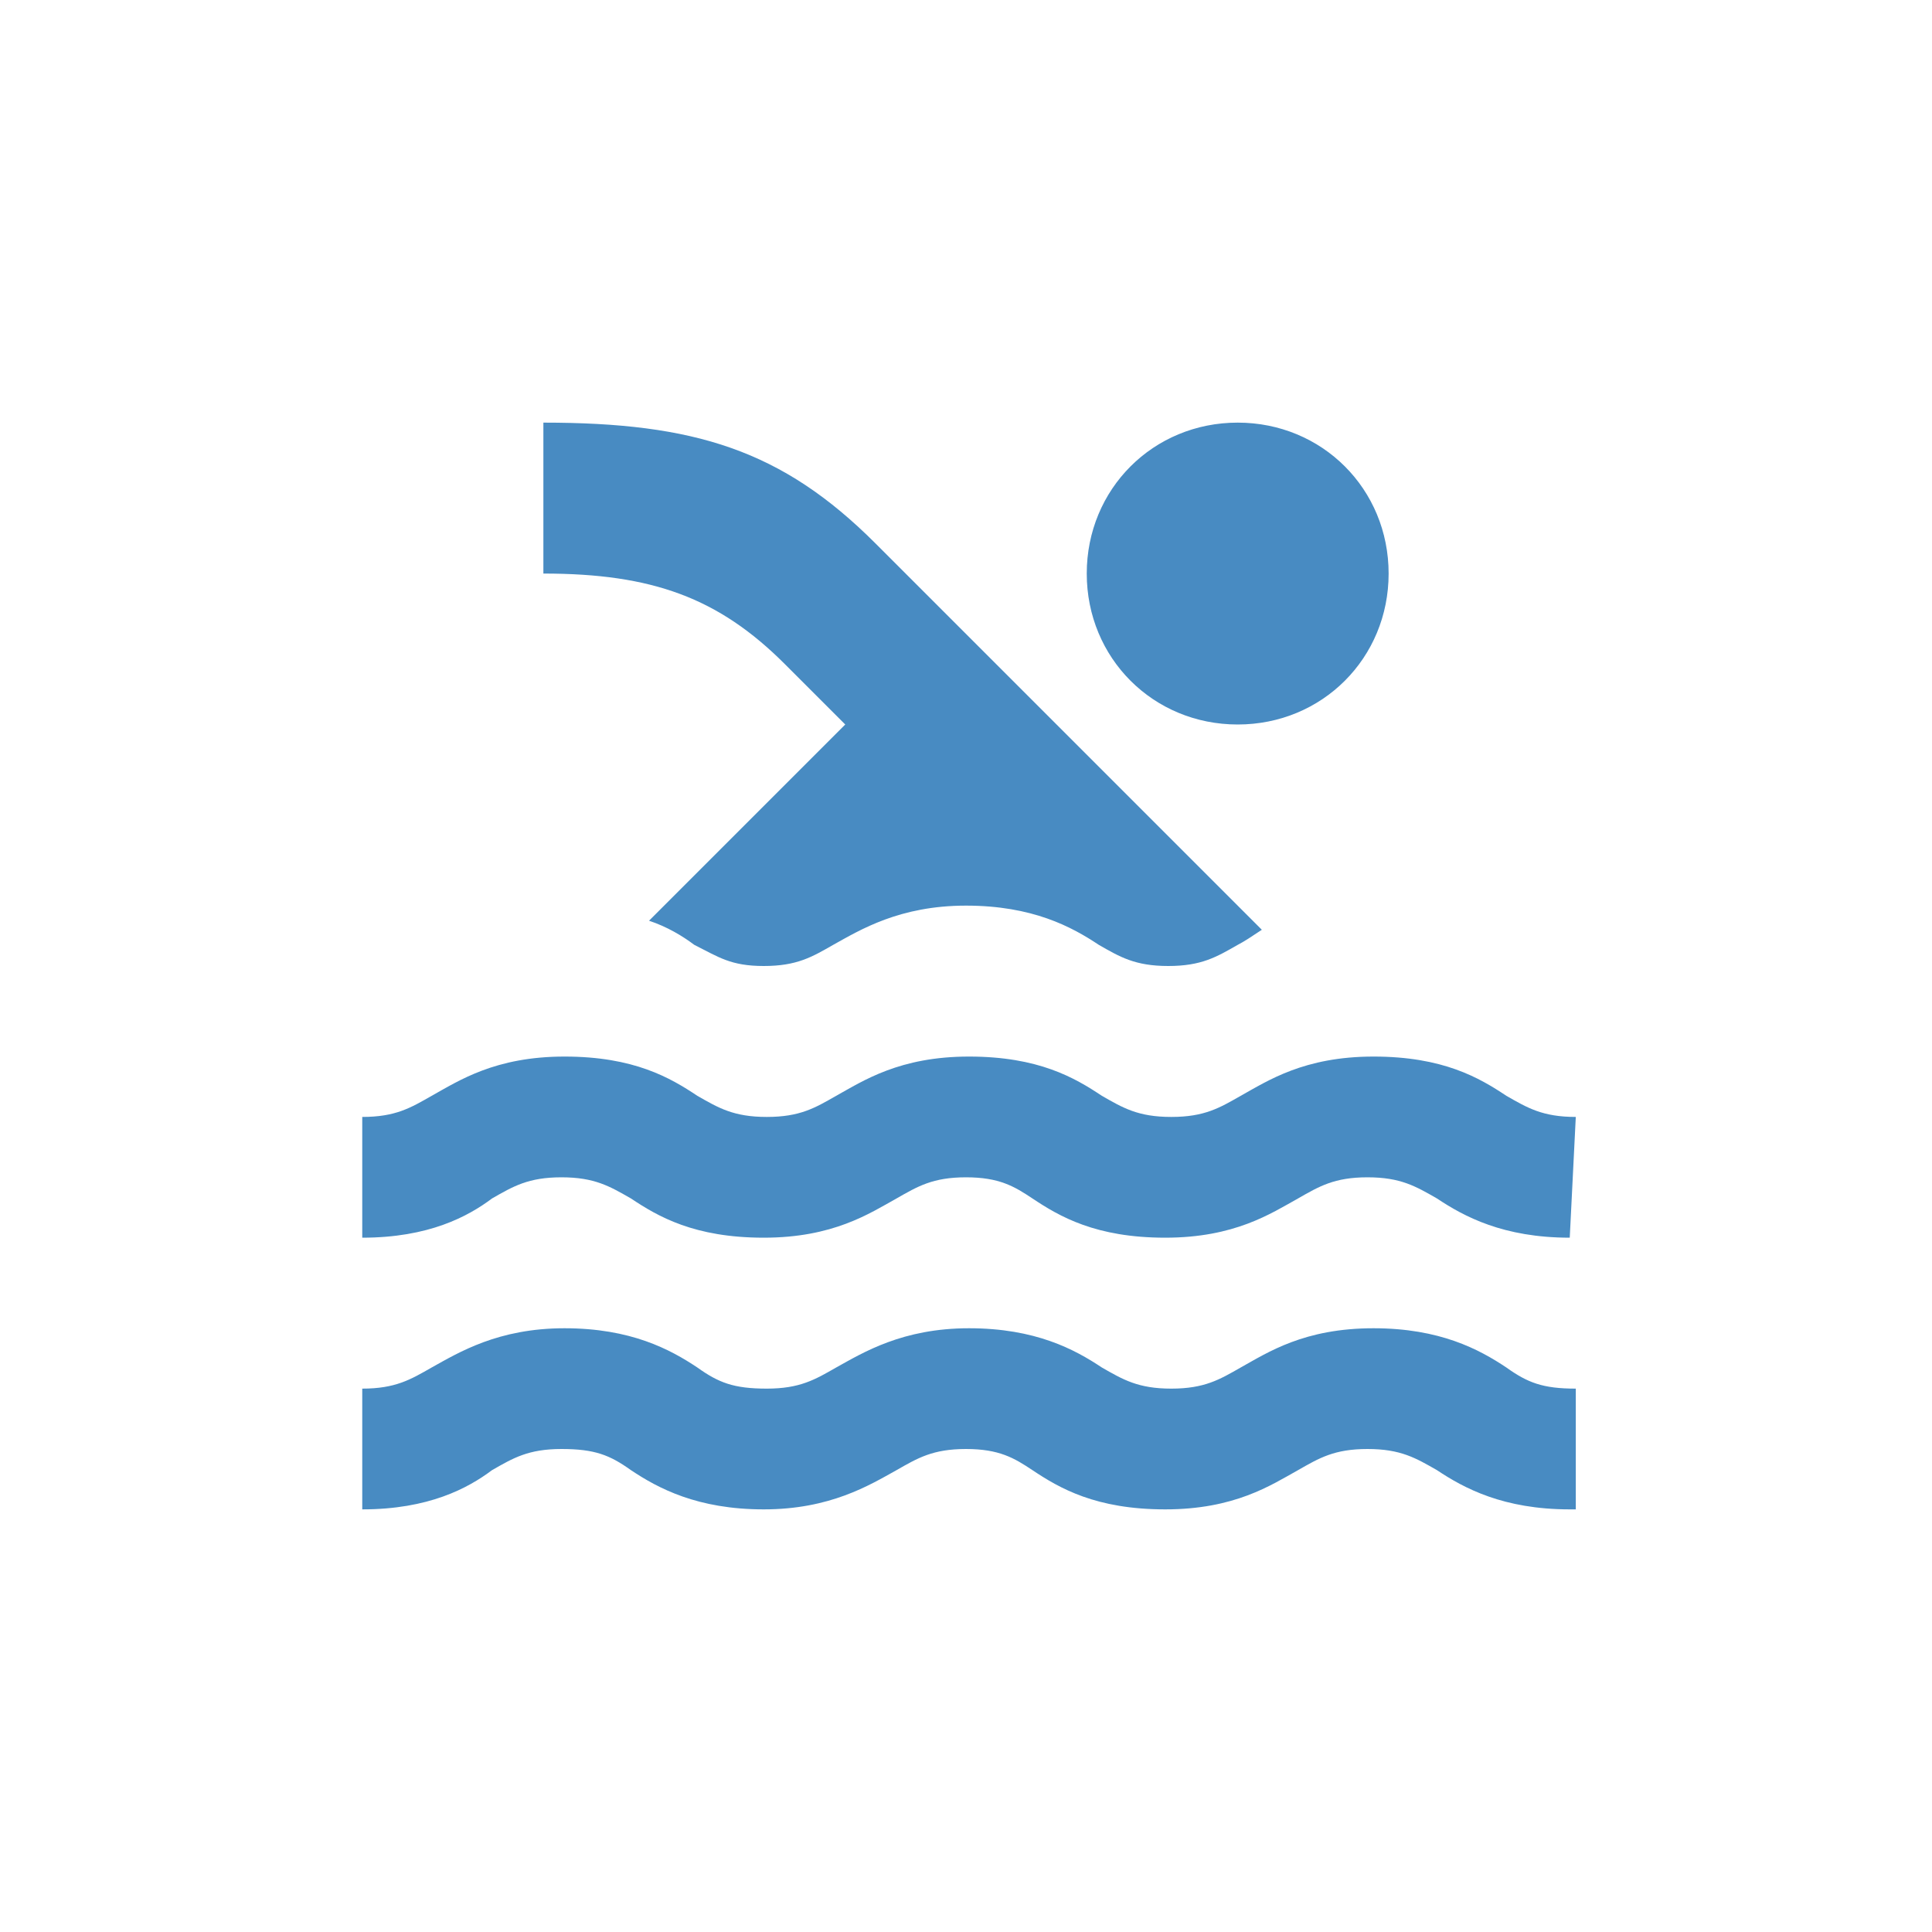 <?xml version="1.0" encoding="utf-8"?>
<!-- Generator: Adobe Illustrator 27.0.0, SVG Export Plug-In . SVG Version: 6.00 Build 0)  -->
<svg version="1.1" id="Vrstva_1" xmlns="http://www.w3.org/2000/svg" xmlns:xlink="http://www.w3.org/1999/xlink" x="0px" y="0px"
	 viewBox="0 0 64 64" style="enable-background:new 0 0 64 64;" xml:space="preserve">
<style type="text/css">
	.st0{fill:#488BC2;}
</style>
<path id="Vrstva_3_kopie" class="st0" d="M52,50c-2.2,0-3.5-0.7-4.4-1.3c-0.7-0.4-1.2-0.7-2.3-0.7s-1.6,0.3-2.3,0.7
	c-0.9,0.5-2.1,1.3-4.4,1.3s-3.5-0.7-4.4-1.3C33.6,48.3,33.1,48,32,48c-1.1,0-1.6,0.3-2.3,0.7c-0.9,0.5-2.2,1.3-4.4,1.3
	s-3.5-0.7-4.4-1.3c-0.7-0.5-1.2-0.7-2.3-0.7c-1.1,0-1.6,0.3-2.3,0.7C15.5,49.3,14.2,50,12,50v-4c1.1,0,1.6-0.3,2.3-0.7
	c0.9-0.5,2.2-1.3,4.4-1.3s3.5,0.7,4.4,1.3c0.7,0.5,1.2,0.7,2.3,0.7c1.1,0,1.6-0.3,2.3-0.7c0.9-0.5,2.2-1.3,4.4-1.3s3.5,0.7,4.4,1.3
	c0.7,0.4,1.2,0.7,2.3,0.7s1.6-0.3,2.3-0.7c0.9-0.5,2.1-1.3,4.4-1.3c2.2,0,3.5,0.7,4.4,1.3c0.7,0.5,1.2,0.7,2.3,0.7v4H52z M52,41
	c-2.2,0-3.5-0.7-4.4-1.3c-0.7-0.4-1.2-0.7-2.3-0.7s-1.6,0.3-2.3,0.7c-0.9,0.5-2.1,1.3-4.4,1.3s-3.5-0.7-4.4-1.3
	C33.6,39.3,33.1,39,32,39c-1.1,0-1.6,0.3-2.3,0.7c-0.9,0.5-2.1,1.3-4.4,1.3s-3.5-0.7-4.4-1.3c-0.7-0.4-1.2-0.7-2.3-0.7
	c-1.1,0-1.6,0.3-2.3,0.7C15.5,40.3,14.2,41,12,41v-4c1.1,0,1.6-0.3,2.3-0.7c0.9-0.5,2.1-1.3,4.4-1.3s3.5,0.7,4.4,1.3
	c0.7,0.4,1.2,0.7,2.3,0.7c1.1,0,1.6-0.3,2.3-0.7c0.9-0.5,2.1-1.3,4.4-1.3s3.5,0.7,4.4,1.3c0.7,0.4,1.2,0.7,2.3,0.7s1.6-0.3,2.3-0.7
	c0.9-0.5,2.1-1.3,4.4-1.3s3.5,0.7,4.4,1.3c0.7,0.4,1.2,0.7,2.3,0.7L52,41L52,41z M25.3,32c1.1,0,1.6-0.3,2.3-0.7
	c0.9-0.5,2.2-1.3,4.4-1.3s3.5,0.7,4.4,1.3c0.7,0.4,1.2,0.7,2.3,0.7s1.6-0.3,2.3-0.7c0.2-0.1,0.5-0.3,0.8-0.5L29,18
	c-3.1-3.1-6-4-11-4v5c3.6,0,5.8,0.8,8,3l2,2l-6.5,6.5c0.6,0.2,1.1,0.5,1.5,0.8C23.8,31.7,24.2,32,25.3,32z M41,14c2.8,0,5,2.2,5,5
	s-2.2,5-5,5s-5-2.2-5-5S38.2,14,41,14z"/>
</svg>
